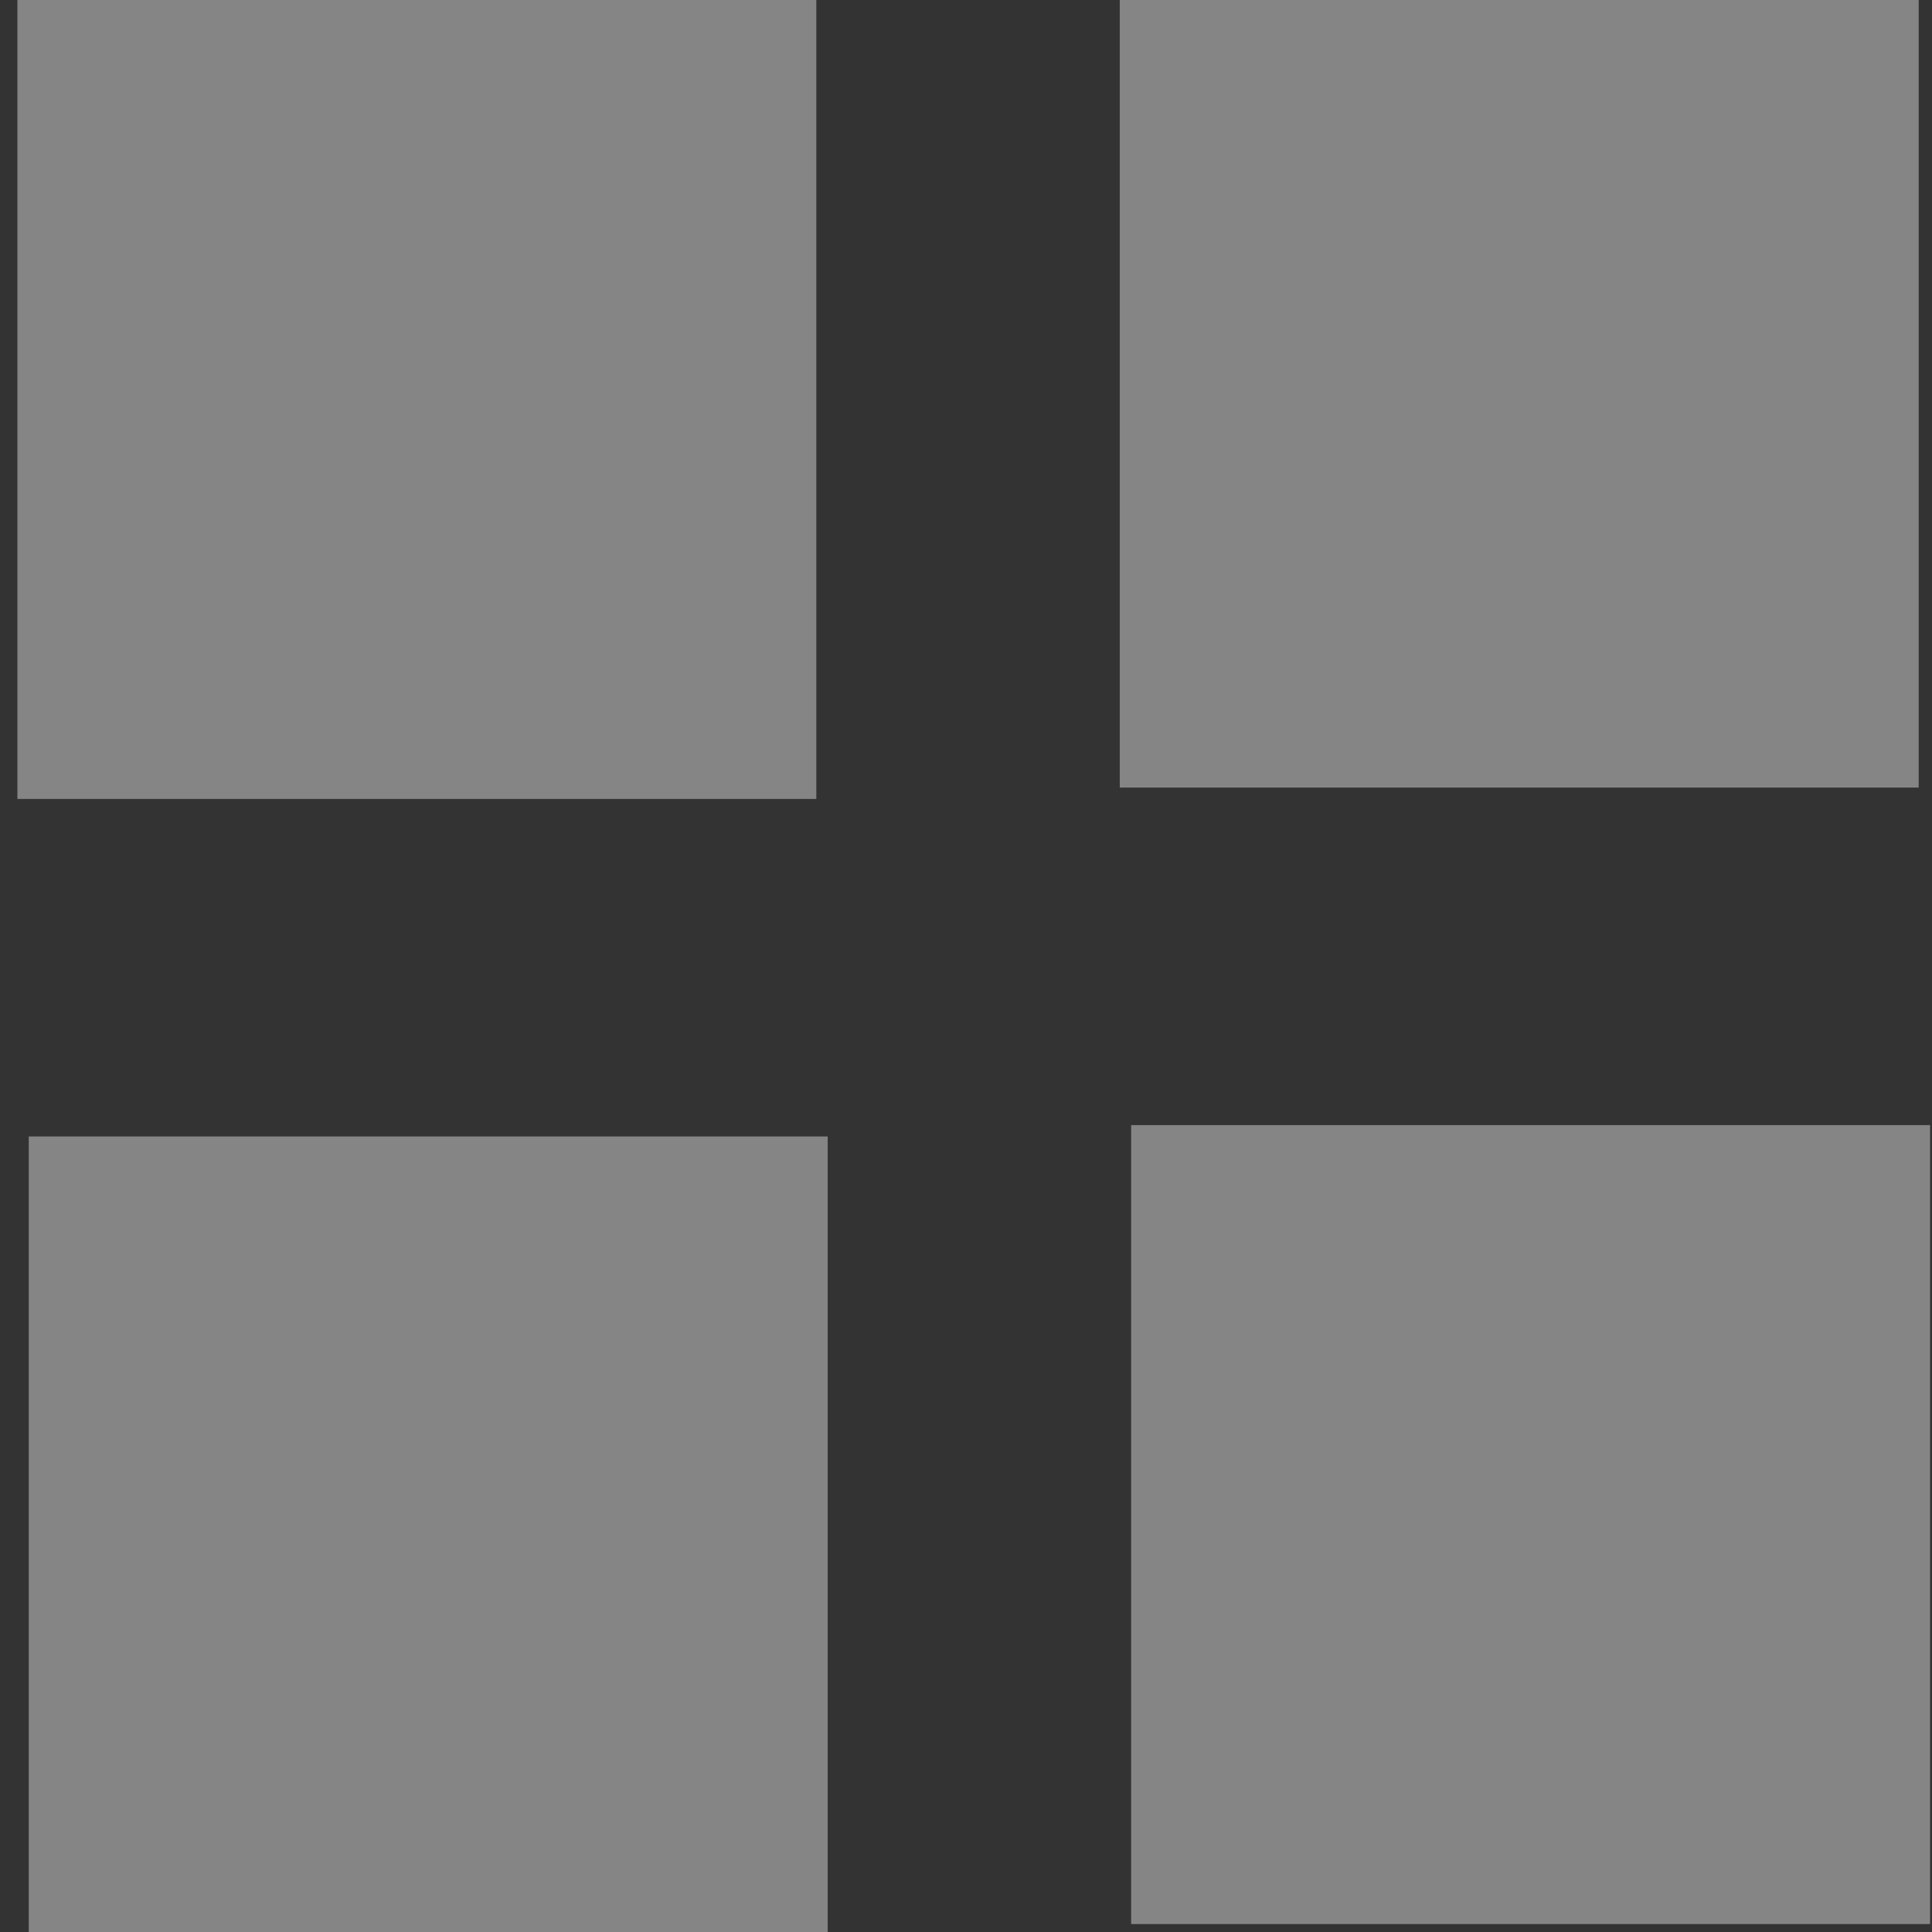 <svg xmlns:xlink="http://www.w3.org/1999/xlink" xmlns="http://www.w3.org/2000/svg" version="1.1" width="17" height="17"><rect width="100%" height="100%" fill="#333333" stroke="none"/><rect id="backgroundrect" width="100%" height="100%" x="0" y="0" fill="none" stroke="none"></rect><g fill-opacity="0.4" fill="#FFFFFF"><g fill-opacity="0.4" fill="#FFFFFF"><g fill-opacity="0.4" fill="#FFFFFF"><polygon points="6.179,0 1.157,0 0.153,0 0.153,1.004 0.153,6.026 0.153,7.03 1.157,7.03 6.179,7.03 7.183,7.03 7.183,6.026 7.183,1.004 7.183,0 " fill-opacity="0.4" fill="#FFFFFF"></polygon></g></g><g fill-opacity="0.4" fill="#FFFFFF"><g fill-opacity="0.4" fill="#FFFFFF"><polygon points="6.279,10 1.257,10 0.253,10 0.253,11.004 0.253,16.026 0.253,17.03 1.257,17.03 6.279,17.03 7.283,17.03 7.283,16.026 7.283,11.004 7.283,10 " fill-opacity="0.4" fill="#FFFFFF"></polygon></g></g><g fill-opacity="0.4" fill="#FFFFFF"><g fill-opacity="0.4" fill="#FFFFFF"><polygon points="15.979,9.9 10.957,9.9 9.953,9.9 9.953,10.904 9.953,15.926 9.953,16.93 10.957,16.93 15.979,16.93 16.983,16.93 16.983,15.926 16.983,10.904 16.983,9.9 " fill-opacity="0.4" fill="#FFFFFF"></polygon></g></g><g fill-opacity="0.4" fill="#FFFFFF"><g fill-opacity="0.4" fill="#FFFFFF"><polygon points="15.879,-0.1 10.857,-0.1 9.853,-0.1 9.853,0.904 9.853,5.926 9.853,6.93 10.857,6.93 15.879,6.93 16.883,6.93 16.883,5.926 16.883,0.904 16.883,-0.1 " fill-opacity="0.4" fill="#FFFFFF"></polygon></g></g></g></svg>